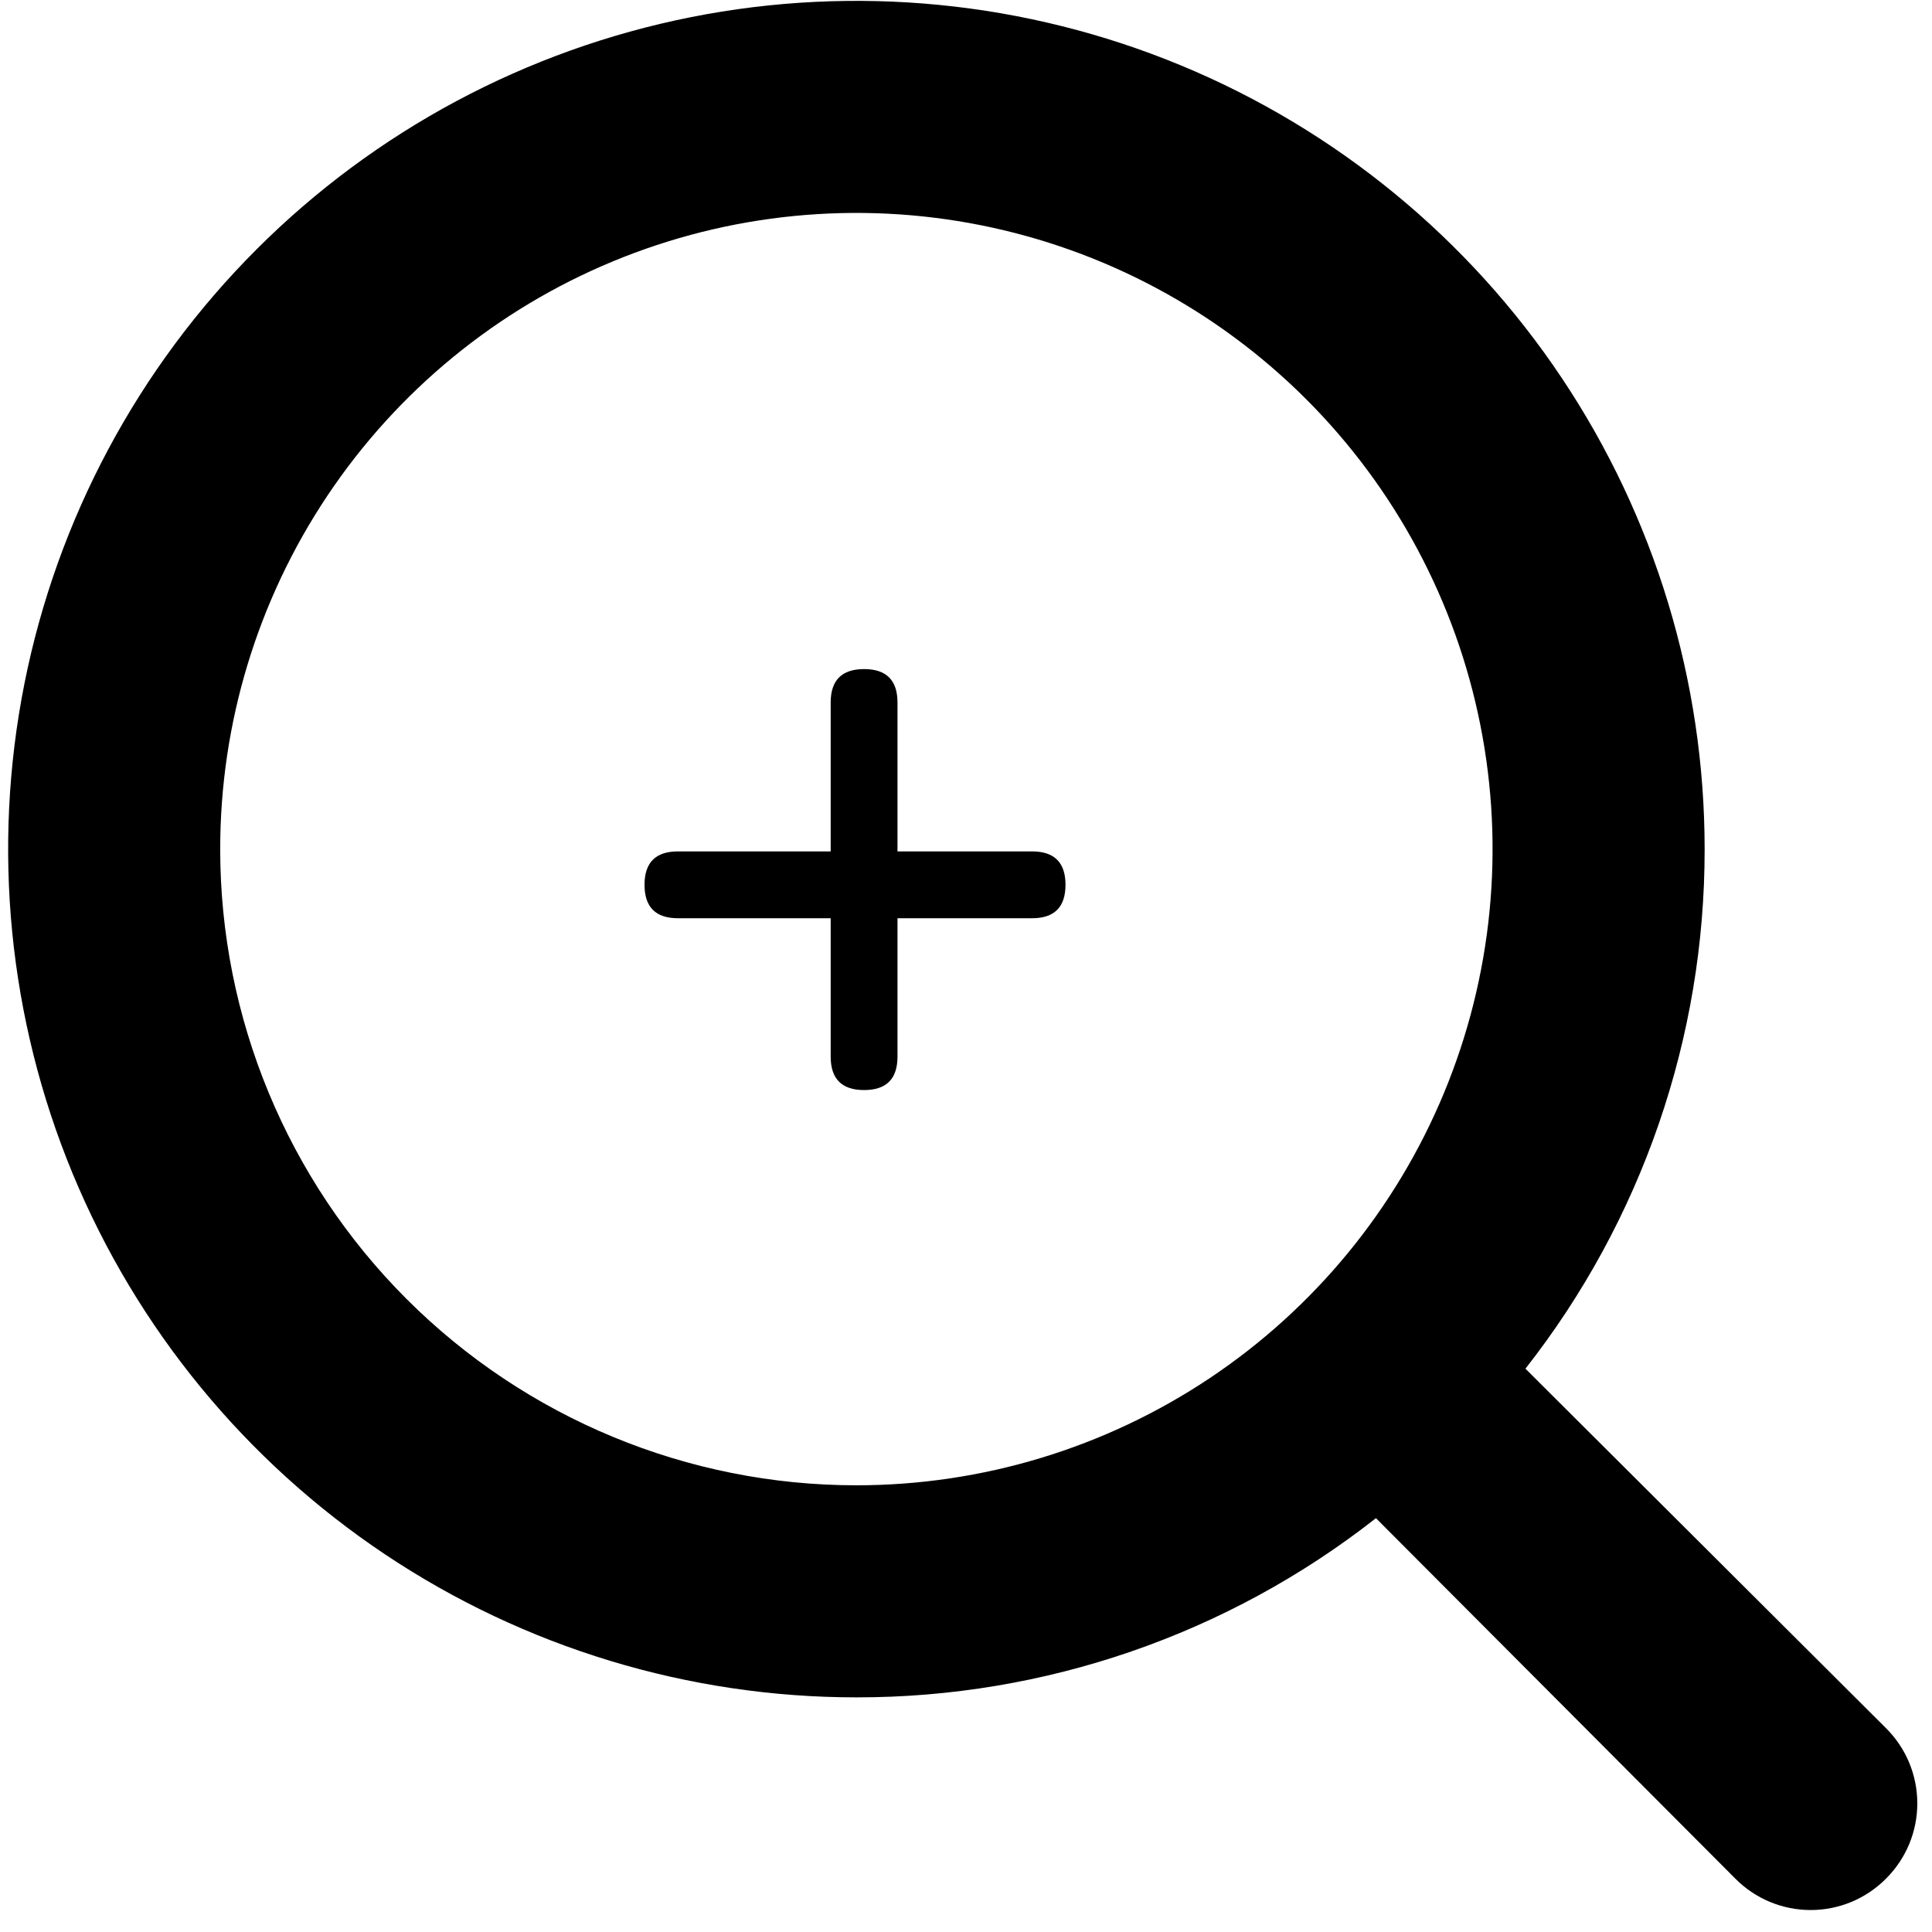 <svg width="76" height="76" viewBox="0 0 76 76" fill="none" xmlns="http://www.w3.org/2000/svg">
<path d="M74.189 67.98L60.007 53.84C64.583 48.011 67.065 40.812 67.056 33.402C67.056 26.803 65.099 20.351 61.433 14.864C57.766 9.377 52.555 5.1 46.458 2.574C40.36 0.049 33.651 -0.612 27.178 0.675C20.706 1.963 14.76 5.141 10.094 9.807C5.427 14.474 2.249 20.42 0.961 26.892C-0.326 33.365 0.335 40.074 2.86 46.172C5.386 52.269 9.663 57.48 15.15 61.147C20.637 64.813 27.089 66.77 33.688 66.77C41.099 66.779 48.297 64.297 54.126 59.721L68.266 73.903C68.653 74.293 69.115 74.604 69.623 74.816C70.131 75.027 70.677 75.136 71.227 75.136C71.778 75.136 72.323 75.027 72.831 74.816C73.34 74.604 73.801 74.293 74.189 73.903C74.579 73.515 74.89 73.053 75.102 72.545C75.313 72.037 75.422 71.492 75.422 70.941C75.422 70.39 75.313 69.845 75.102 69.337C74.89 68.829 74.579 68.367 74.189 67.98ZM8.662 33.402C8.662 28.453 10.13 23.614 12.88 19.498C15.63 15.383 19.538 12.175 24.111 10.281C28.684 8.387 33.716 7.891 38.571 8.857C43.425 9.823 47.884 12.206 51.384 15.706C54.884 19.206 57.268 23.665 58.233 28.52C59.199 33.374 58.703 38.406 56.809 42.979C54.915 47.552 51.707 51.461 47.592 54.21C43.476 56.96 38.638 58.428 33.688 58.428C27.051 58.428 20.686 55.791 15.992 51.098C11.299 46.405 8.662 40.039 8.662 33.402Z" fill="black"/>
<path d="M32.677 27.634C32.677 26.758 33.115 26.32 33.991 26.32C34.867 26.32 35.305 26.758 35.305 27.634V41.566C35.305 42.442 34.867 42.88 33.991 42.88C33.115 42.88 32.677 42.442 32.677 41.566V27.634ZM26.669 36.121C25.792 36.121 25.354 35.683 25.354 34.806C25.354 33.93 25.792 33.492 26.669 33.492H40.6C41.476 33.492 41.914 33.93 41.914 34.806C41.914 35.683 41.476 36.121 40.6 36.121H26.669ZM26.669 36.121C25.792 36.121 25.354 35.683 25.354 34.806C25.354 33.93 25.792 33.492 26.669 33.492H40.6C41.476 33.492 41.914 33.93 41.914 34.806C41.914 35.683 41.476 36.121 40.6 36.121H26.669Z" fill="black"/>
</svg>
